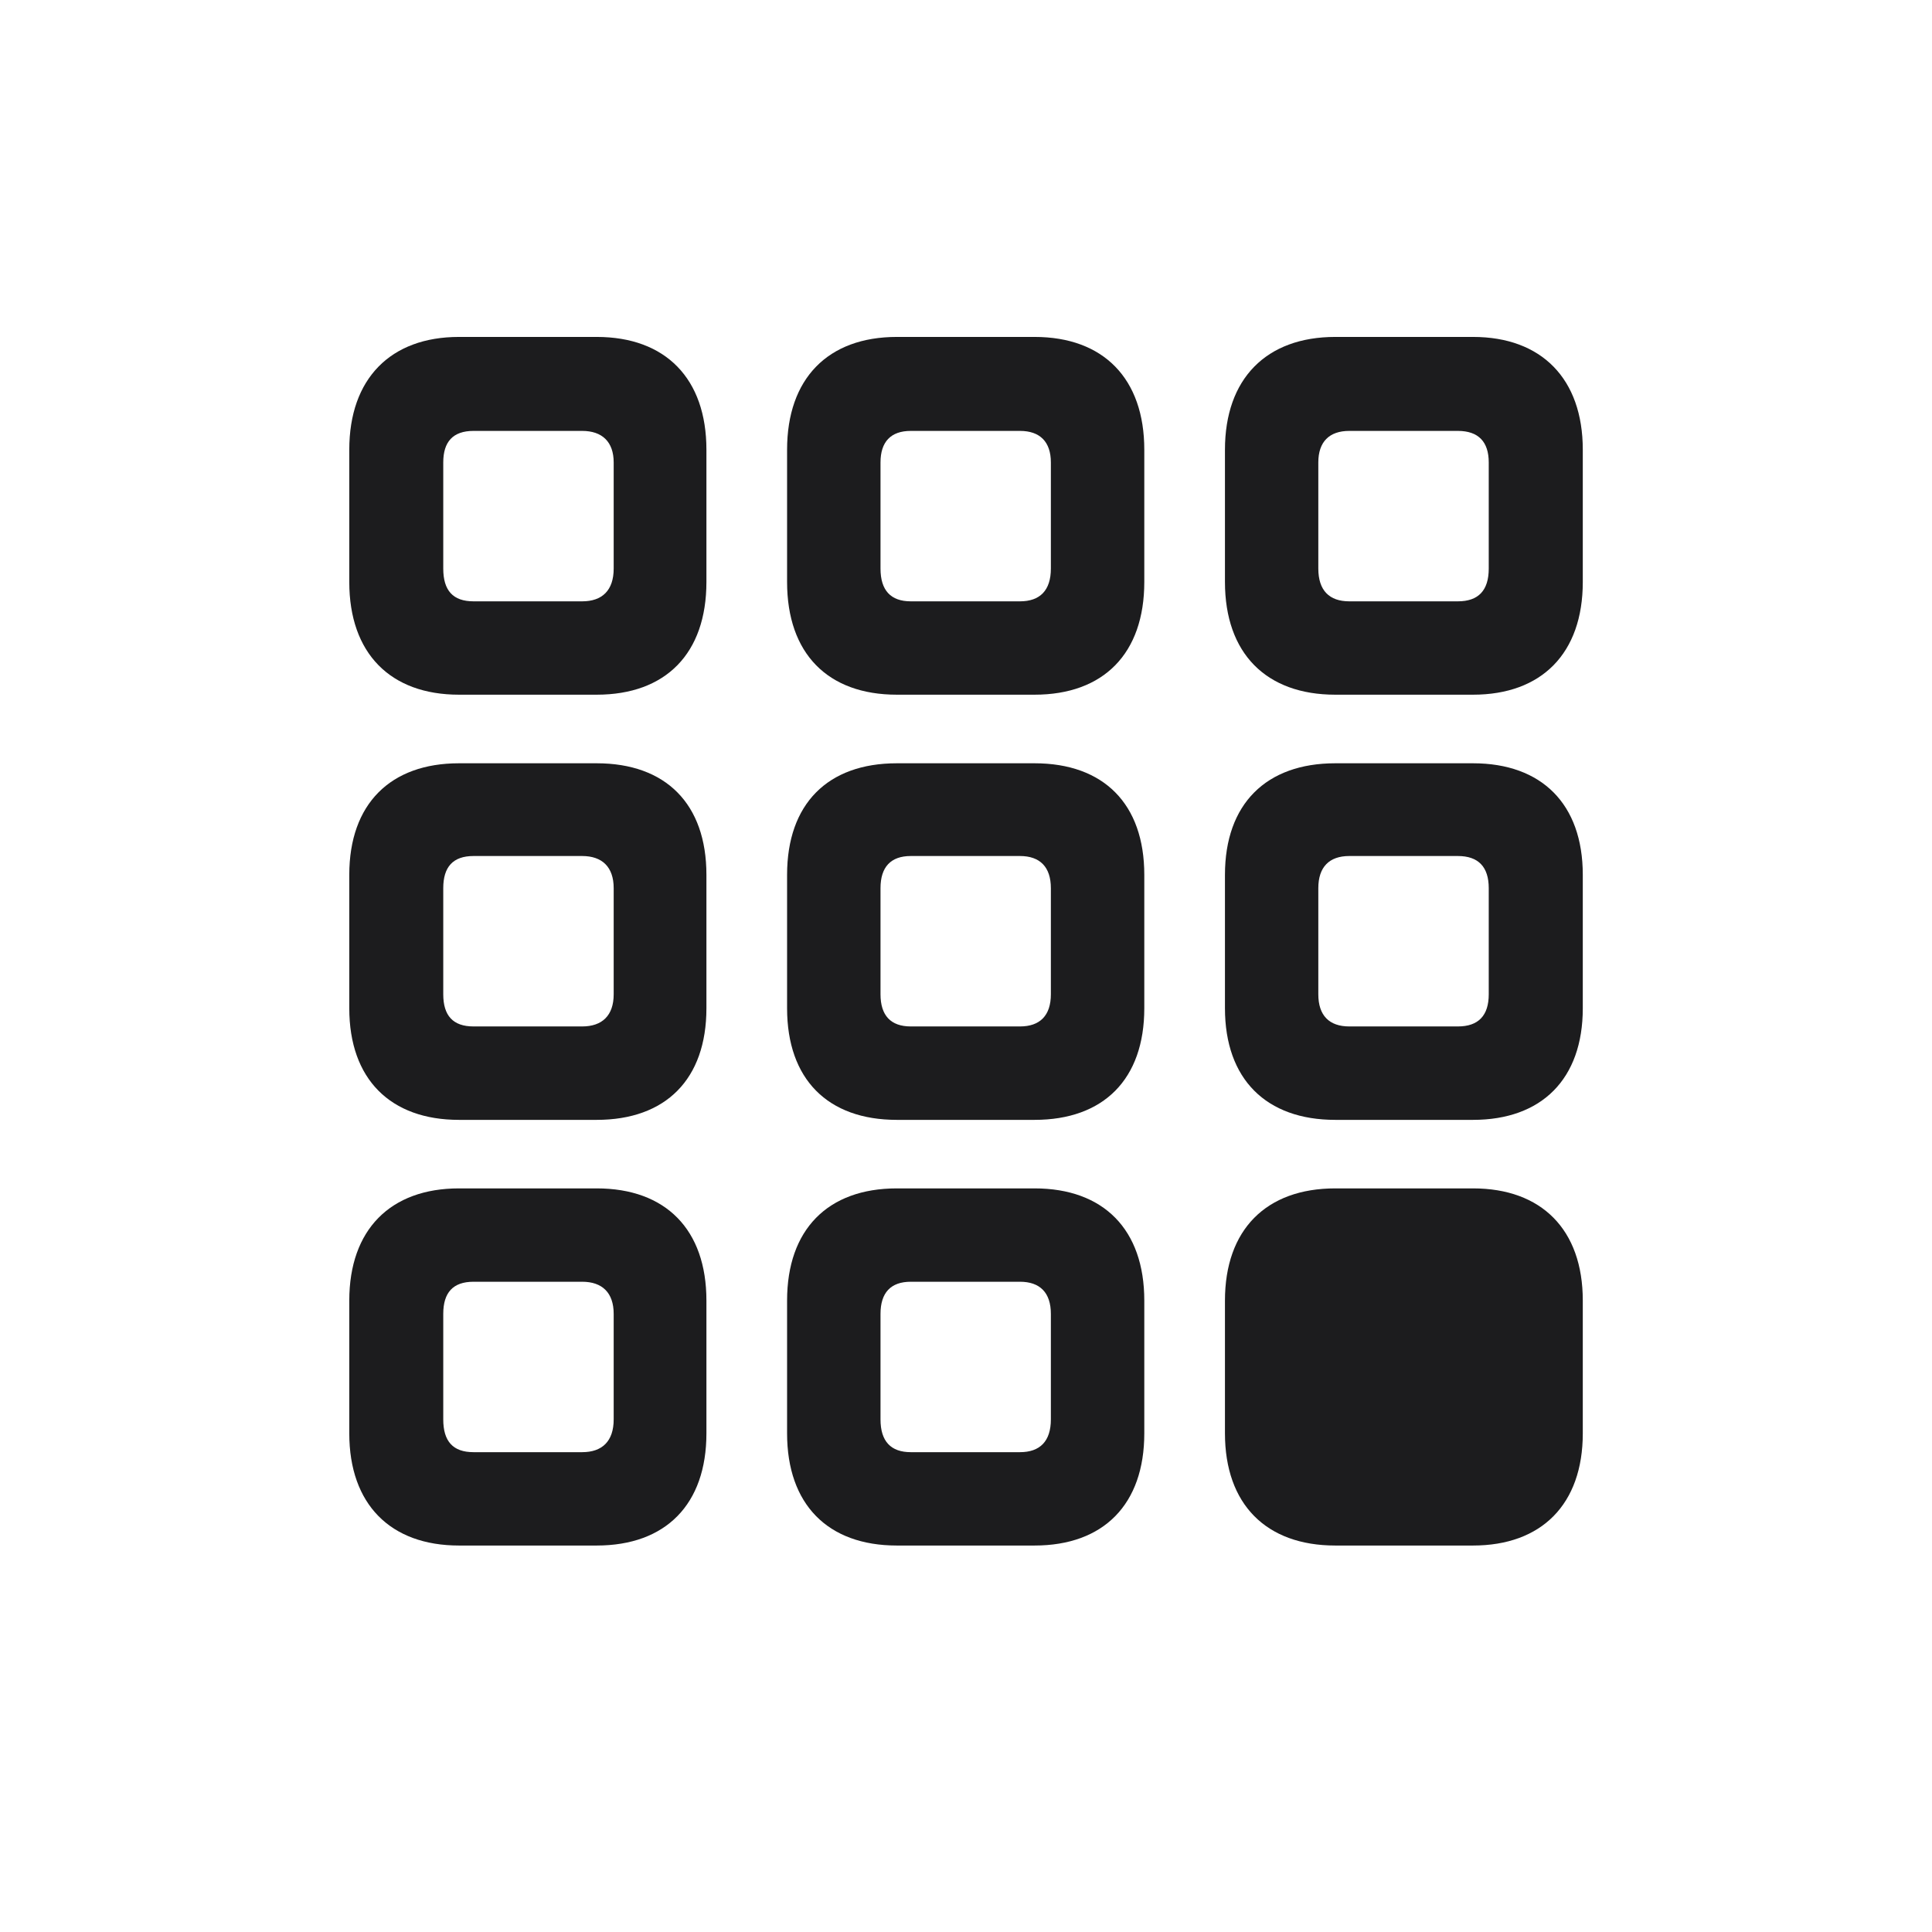 <svg width="28" height="28" viewBox="0 0 28 28" fill="none" xmlns="http://www.w3.org/2000/svg">
<path d="M6.652 10.068H8.647C9.649 10.068 10.238 9.471 10.238 8.434V6.518C10.238 5.489 9.649 4.883 8.647 4.883H6.652C5.659 4.883 5.062 5.489 5.062 6.518V8.434C5.062 9.471 5.659 10.068 6.652 10.068ZM12.998 10.068H14.993C15.995 10.068 16.584 9.471 16.584 8.434V6.518C16.584 5.489 15.995 4.883 14.993 4.883H12.998C11.996 4.883 11.407 5.489 11.407 6.518V8.434C11.407 9.471 11.996 10.068 12.998 10.068ZM19.352 10.068H21.348C22.341 10.068 22.939 9.471 22.939 8.434V6.518C22.939 5.489 22.341 4.883 21.348 4.883H19.352C18.351 4.883 17.753 5.489 17.753 6.518V8.434C17.753 9.471 18.351 10.068 19.352 10.068ZM6.863 8.715C6.564 8.715 6.424 8.557 6.424 8.24V6.702C6.424 6.403 6.564 6.245 6.863 6.245H8.437C8.727 6.245 8.894 6.403 8.894 6.702V8.24C8.894 8.557 8.727 8.715 8.437 8.715H6.863ZM13.2 8.715C12.91 8.715 12.761 8.557 12.761 8.24V6.702C12.761 6.403 12.91 6.245 13.2 6.245H14.782C15.072 6.245 15.23 6.403 15.23 6.702V8.24C15.23 8.557 15.072 8.715 14.782 8.715H13.2ZM19.555 8.715C19.265 8.715 19.106 8.557 19.106 8.24V6.702C19.106 6.403 19.265 6.245 19.555 6.245H21.128C21.427 6.245 21.576 6.403 21.576 6.702V8.24C21.576 8.557 21.427 8.715 21.128 8.715H19.555ZM6.652 16.23H8.647C9.649 16.23 10.238 15.641 10.238 14.612V12.679C10.238 11.65 9.649 11.062 8.647 11.062H6.652C5.659 11.062 5.062 11.65 5.062 12.679V14.612C5.062 15.641 5.659 16.23 6.652 16.23ZM12.998 16.23H14.993C15.995 16.23 16.584 15.641 16.584 14.612V12.679C16.584 11.65 15.995 11.062 14.993 11.062H12.998C11.996 11.062 11.407 11.65 11.407 12.679V14.612C11.407 15.641 11.996 16.23 12.998 16.23ZM19.352 16.23H21.348C22.341 16.23 22.939 15.641 22.939 14.612V12.679C22.939 11.65 22.341 11.062 21.348 11.062H19.352C18.351 11.062 17.753 11.65 17.753 12.679V14.612C17.753 15.641 18.351 16.23 19.352 16.23ZM6.863 14.876C6.564 14.876 6.424 14.718 6.424 14.41V12.872C6.424 12.565 6.564 12.406 6.863 12.406H8.437C8.727 12.406 8.894 12.565 8.894 12.872V14.41C8.894 14.718 8.727 14.876 8.437 14.876H6.863ZM13.2 14.876C12.91 14.876 12.761 14.718 12.761 14.41V12.872C12.761 12.565 12.91 12.406 13.2 12.406H14.782C15.072 12.406 15.23 12.565 15.23 12.872V14.41C15.23 14.718 15.072 14.876 14.782 14.876H13.2ZM19.555 14.876C19.265 14.876 19.106 14.718 19.106 14.41V12.872C19.106 12.565 19.265 12.406 19.555 12.406H21.128C21.427 12.406 21.576 12.565 21.576 12.872V14.41C21.576 14.718 21.427 14.876 21.128 14.876H19.555ZM6.652 22.399H8.647C9.649 22.399 10.238 21.802 10.238 20.773V18.849C10.238 17.82 9.649 17.223 8.647 17.223H6.652C5.659 17.223 5.062 17.82 5.062 18.849V20.773C5.062 21.802 5.659 22.399 6.652 22.399ZM12.998 22.399H14.993C15.995 22.399 16.584 21.802 16.584 20.773V18.849C16.584 17.82 15.995 17.223 14.993 17.223H12.998C11.996 17.223 11.407 17.82 11.407 18.849V20.773C11.407 21.802 11.996 22.399 12.998 22.399ZM19.352 22.399H21.348C22.341 22.399 22.939 21.802 22.939 20.773V18.849C22.939 17.82 22.341 17.223 21.348 17.223H19.352C18.351 17.223 17.753 17.82 17.753 18.849V20.773C17.753 21.802 18.351 22.399 19.352 22.399ZM6.863 21.046C6.564 21.046 6.424 20.888 6.424 20.571V19.042C6.424 18.734 6.564 18.576 6.863 18.576H8.437C8.727 18.576 8.894 18.734 8.894 19.042V20.571C8.894 20.888 8.727 21.046 8.437 21.046H6.863ZM13.2 21.046C12.91 21.046 12.761 20.888 12.761 20.571V19.042C12.761 18.734 12.91 18.576 13.2 18.576H14.782C15.072 18.576 15.23 18.734 15.23 19.042V20.571C15.23 20.888 15.072 21.046 14.782 21.046H13.2Z" fill="#1C1C1E"/>
</svg>
